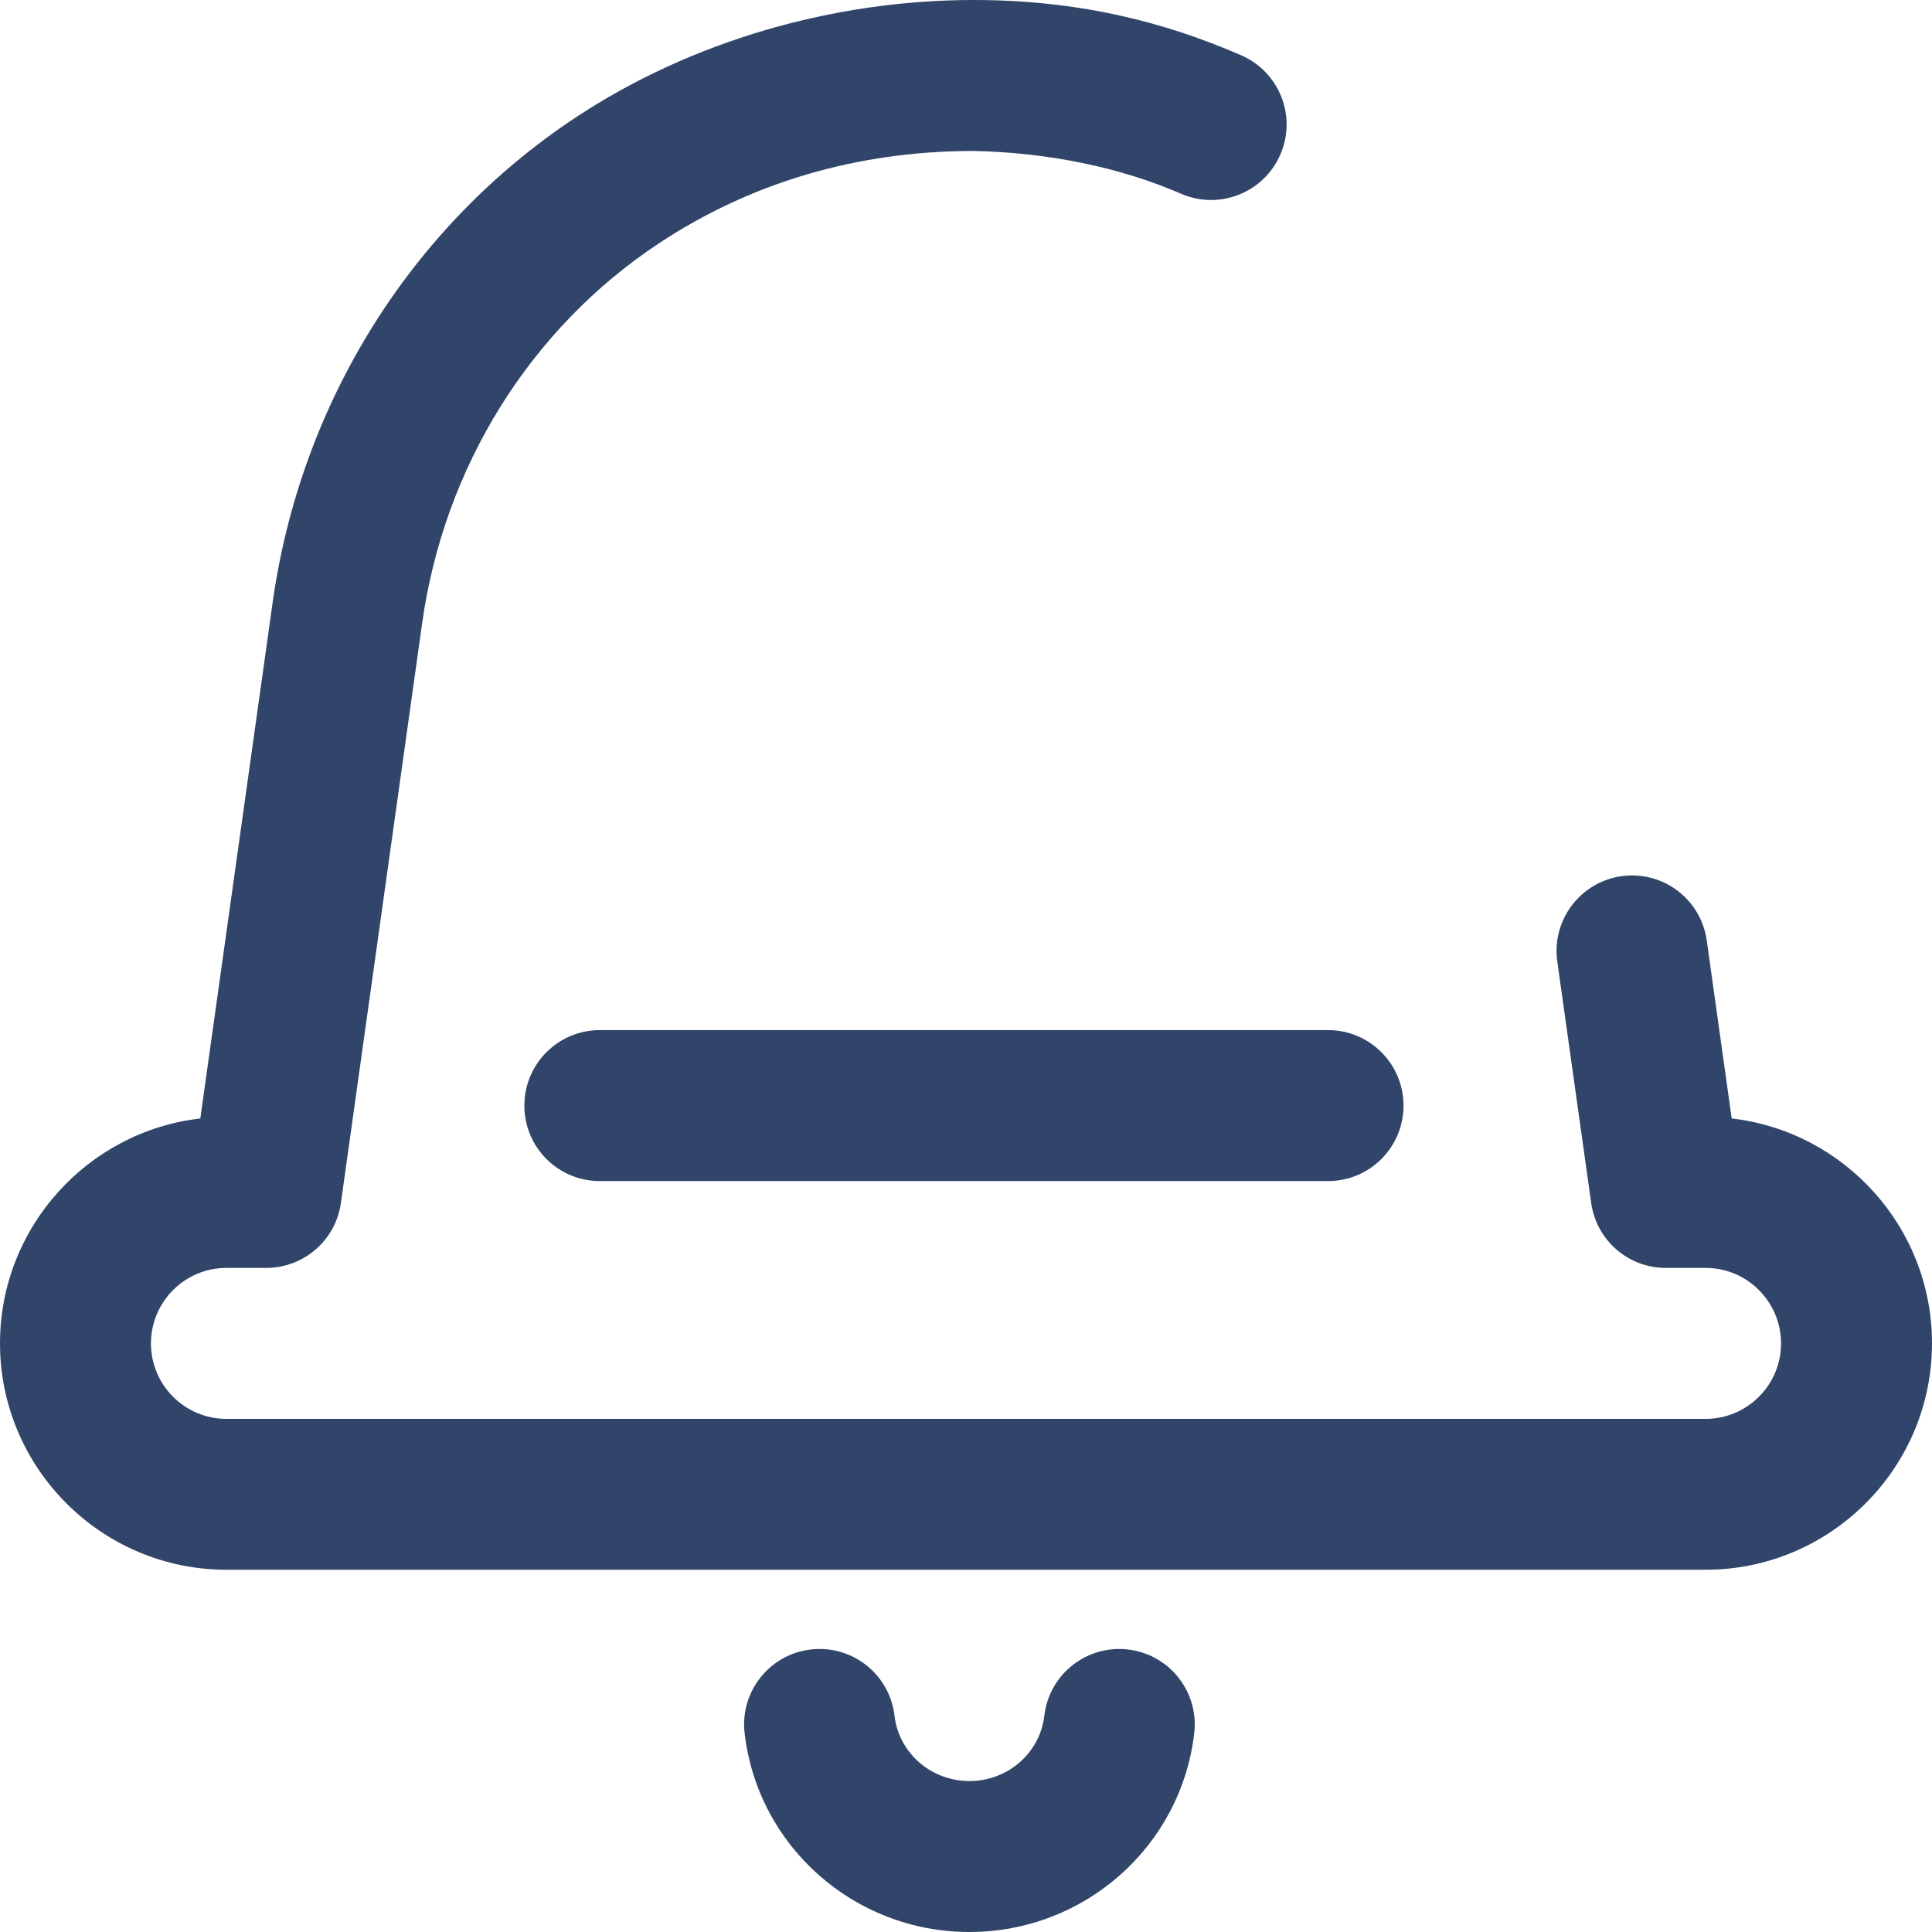 <svg width="22" height="22" viewBox="0 0 22 22" fill="none" xmlns="http://www.w3.org/2000/svg">
<path d="M5.971 12.59C5.971 13.065 6.355 13.449 6.83 13.449H15.123C15.598 13.449 15.982 13.064 15.982 12.59C15.982 12.115 15.598 11.73 15.123 11.73H6.83C6.355 11.73 5.971 12.115 5.971 12.59Z" fill="#31456A"/>
<path d="M19.719 12.736L19.435 10.709C19.369 10.239 18.935 9.911 18.465 9.977C17.995 10.043 17.667 10.478 17.733 10.948L18.119 13.698C18.178 14.123 18.541 14.438 18.969 14.438H19.422C19.896 14.438 20.281 14.824 20.281 15.298C20.281 15.771 19.896 16.157 19.422 16.157H2.578C2.104 16.157 1.719 15.771 1.719 15.298C1.719 14.824 2.104 14.438 2.578 14.438H3.031C3.459 14.438 3.823 14.123 3.882 13.698L4.807 7.097C5.056 5.319 6.036 3.744 7.497 2.775C8.538 2.084 9.754 1.719 11.086 1.719C11.922 1.736 12.748 1.901 13.448 2.206C13.882 2.395 14.389 2.197 14.579 1.761C14.769 1.326 14.57 0.82 14.134 0.63C13.228 0.235 12.247 0 11.087 0C9.497 0 7.871 0.465 6.547 1.343C4.677 2.583 3.423 4.594 3.105 6.858L2.281 12.736C0.999 12.884 0 13.976 0 15.297C0 16.718 1.157 17.875 2.578 17.875H19.422C20.843 17.875 22 16.718 22 15.297C22 13.976 21.002 12.884 19.719 12.736Z" fill="#31456A"/>
<path fill-rule="evenodd" clip-rule="evenodd" d="M8.479 19.736C8.629 21.026 9.729 22 11.039 22C12.349 22 13.449 21.026 13.599 19.736C13.654 19.264 13.316 18.838 12.845 18.783C12.374 18.728 11.947 19.065 11.892 19.537C11.843 19.961 11.476 20.281 11.039 20.281C10.602 20.281 10.235 19.961 10.186 19.537C10.131 19.066 9.705 18.728 9.233 18.783C8.762 18.837 8.424 19.264 8.479 19.736Z" fill="#31456A"/>
<path d="M20.335 4.297C20.335 5.752 19.156 6.932 17.7 6.932C16.244 6.932 15.065 5.752 15.065 4.297C15.065 2.841 16.244 1.661 17.7 1.661C19.156 1.661 20.335 2.841 20.335 4.297Z"/>
</svg>
